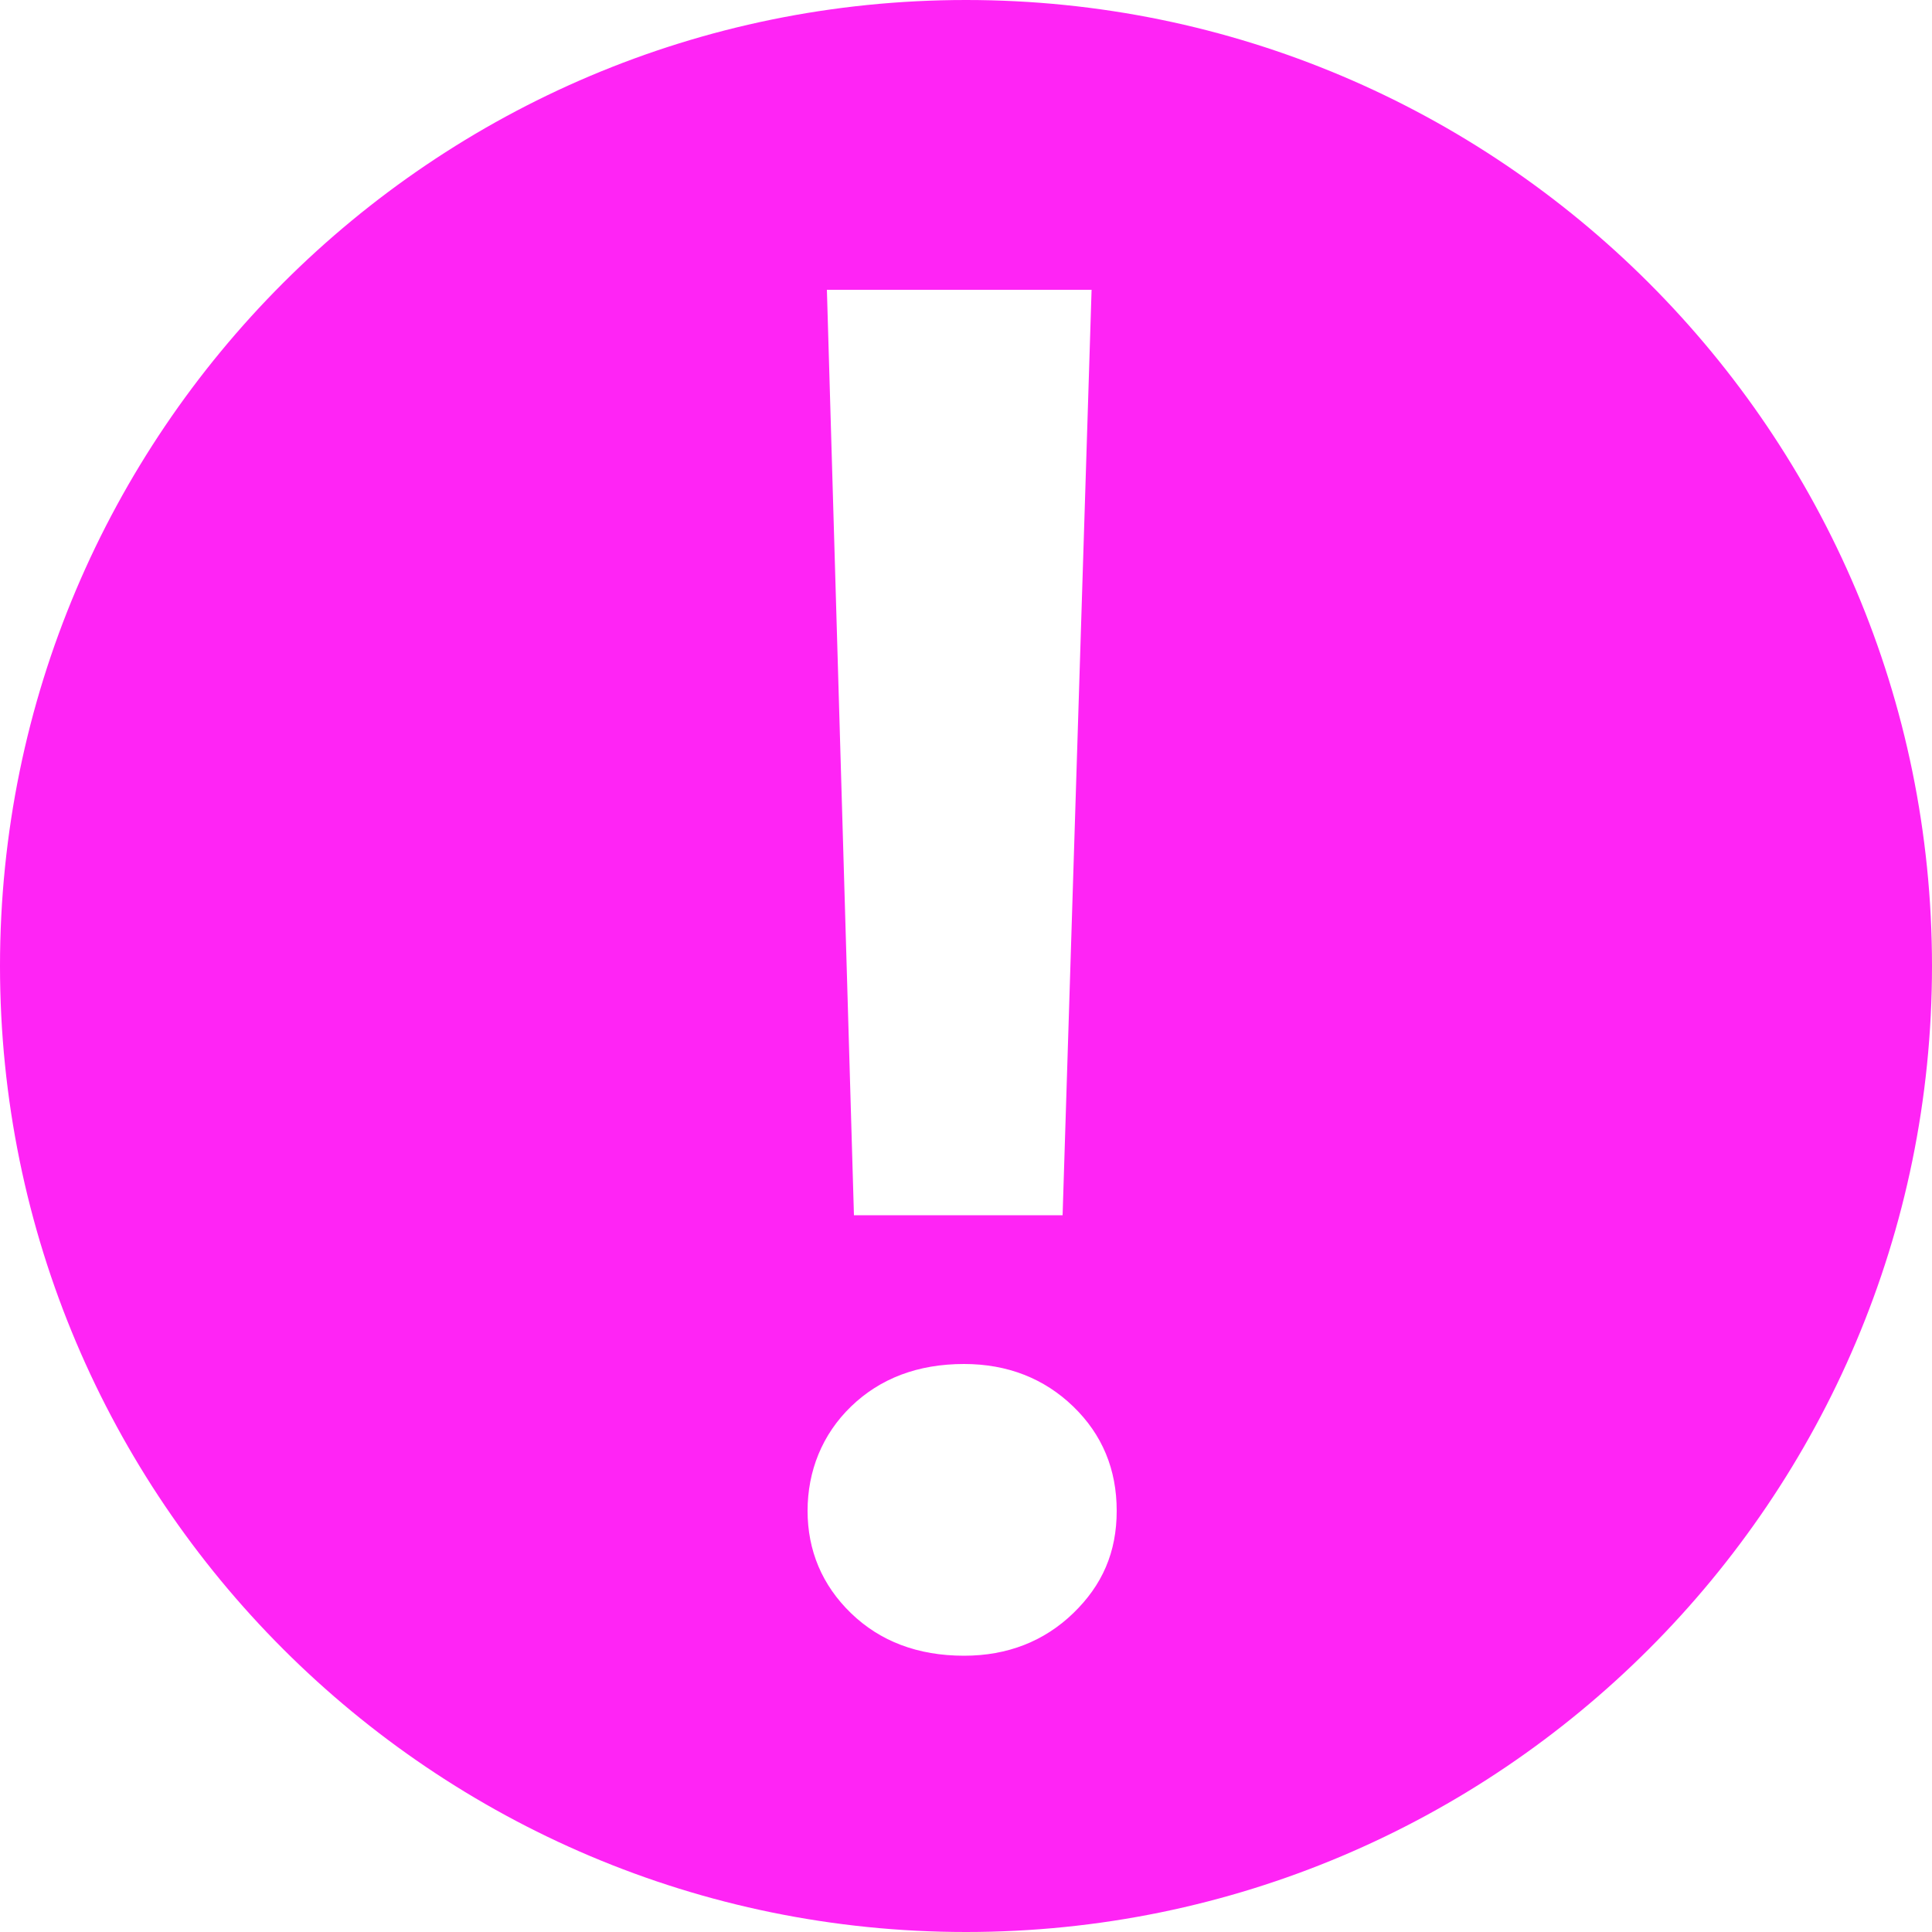 <svg viewBox="0 0 20 20" fill="none" xmlns="http://www.w3.org/2000/svg">
<path d="M10 0C4.48 0 0 4.48 0 10C0 15.52 4.48 20 10 20C15.52 20 20 15.52 20 10C20 4.48 15.52 0 10 0ZM11.3 3L11 12.58H8.84L8.56 3H11.3ZM11.11 16.7C10.81 16.99 10.43 17.14 9.98 17.14C9.5 17.14 9.11 16.99 8.81 16.7C8.51 16.41 8.36 16.05 8.36 15.64C8.36 15.23 8.51 14.85 8.81 14.56C9.11 14.27 9.5 14.12 9.98 14.12C10.43 14.12 10.81 14.27 11.11 14.56C11.41 14.85 11.56 15.21 11.56 15.64C11.56 16.07 11.41 16.41 11.11 16.7Z" fill="#FF24F5"/>
</svg>
